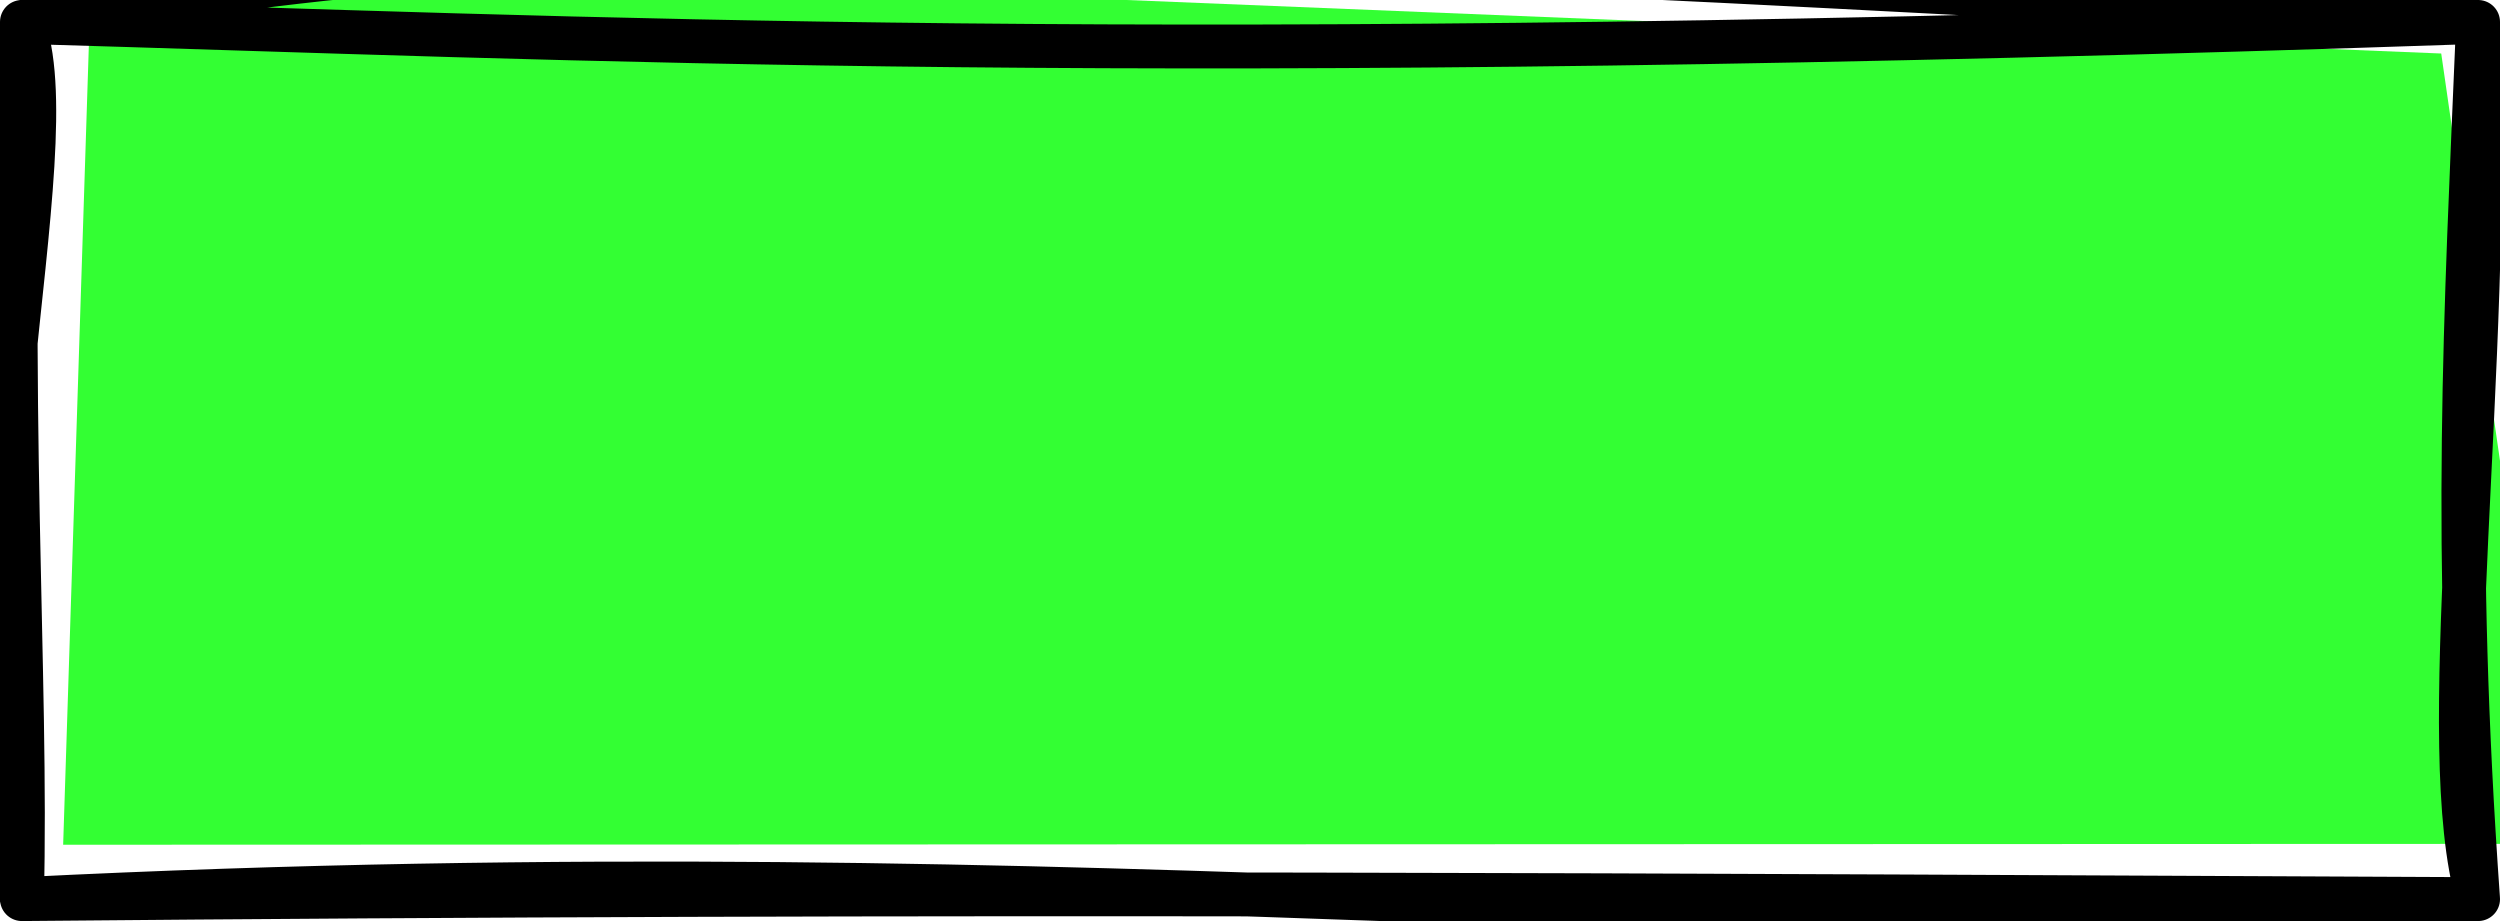<?xml version="1.0" encoding="UTF-8"?>
<!-- Do not edit this file with editors other than diagrams.net -->
<!DOCTYPE svg PUBLIC "-//W3C//DTD SVG 1.1//EN" "http://www.w3.org/Graphics/SVG/1.1/DTD/svg11.dtd">
<svg xmlns="http://www.w3.org/2000/svg" xmlns:xlink="http://www.w3.org/1999/xlink" version="1.1" width="57px" height="21px" viewBox="-0.5 -0.5 57 21" content="&lt;mxfile host=&quot;app.diagrams.net&quot; modified=&quot;2021-12-09T14:33:43.348Z&quot; agent=&quot;5.0 (Windows)&quot; etag=&quot;e7YAQEInvSNOAQ3nwQHr&quot; version=&quot;15.8.6&quot; type=&quot;device&quot;&gt;&lt;diagram id=&quot;ooPH7ZHqzM8PcSFXbuUk&quot; name=&quot;Page-1&quot;&gt;jZM7b4MwEIB/DWtEsELSsaEhXbqUobMLF2zFcMgcgfTX18YmgKJKZYDzdw/fi4Al1XDWvBEfWIAKorAYAvYWRNE2ZAfzseTuSByHDpRaFt5oBpn8gcnT004W0K4MCVGRbNYwx7qGnFaMa4392uyCan1rw0t4AlnO1TP9kgUJRw/RfubvIEsx3byNX5ym4pOxr6QVvMB+gdgpYIlGJCdVQwLKNm/qi/NL/9A+EtNQ038cIudw46rztfm86D4Vq7GrC7D2YcCOvZAEWcNzq+3NeA0TVClz2hqxJY1XSFChHr1ZOD5Gc5FKLThjacqY9bgC5cK7W6PMX92islkeL1hTyiup7LJ84jcSepphp8c8BJGZfLRjr+ZlarUva9BuSsRSAW9ku8mxGhV5O5qmFxfTiHPU5/b5jt5AEwwL5Nt5BqyAtAkTem08jdbvNtv7cz9vyi52SCyWZHLjfjfLR+R5fEbwE5yO86aMusX/xk6/&lt;/diagram&gt;&lt;/mxfile&gt;"><defs><style type="text/css">@import url(https://fonts.googleapis.com/css?family=Roboto);
</style></defs><g><rect x="0" y="0" width="56" height="20" fill="none" stroke="none" pointer-events="all"/><path d="M 1.59 -1.46 L 55.16 0.72 L 57.76 18.74 L 0.94 18.76" fill="#33ff33" stroke="none" pointer-events="all"/><path d="M 0 0 C 12.66 -2.16 20.54 -2.02 56 0 M 0 0 C 12.85 0.37 25.44 1.05 56 0 M 56 0 C 55.71 6.91 55.42 11.81 56 20 M 56 0 C 56.31 8.19 54.98 16.42 56 20 M 56 20 C 40.81 21.33 25.16 18.74 0 20 M 56 20 C 38.04 19.92 21.38 19.8 0 20 M 0 20 C -1.8 12.35 1.17 2.88 0 0 M 0 20 C 0.13 14.91 -0.38 8.56 0 0" fill="none" stroke="#000000" stroke-linejoin="round" stroke-linecap="round" stroke-miterlimit="10" pointer-events="all"/></g></svg>